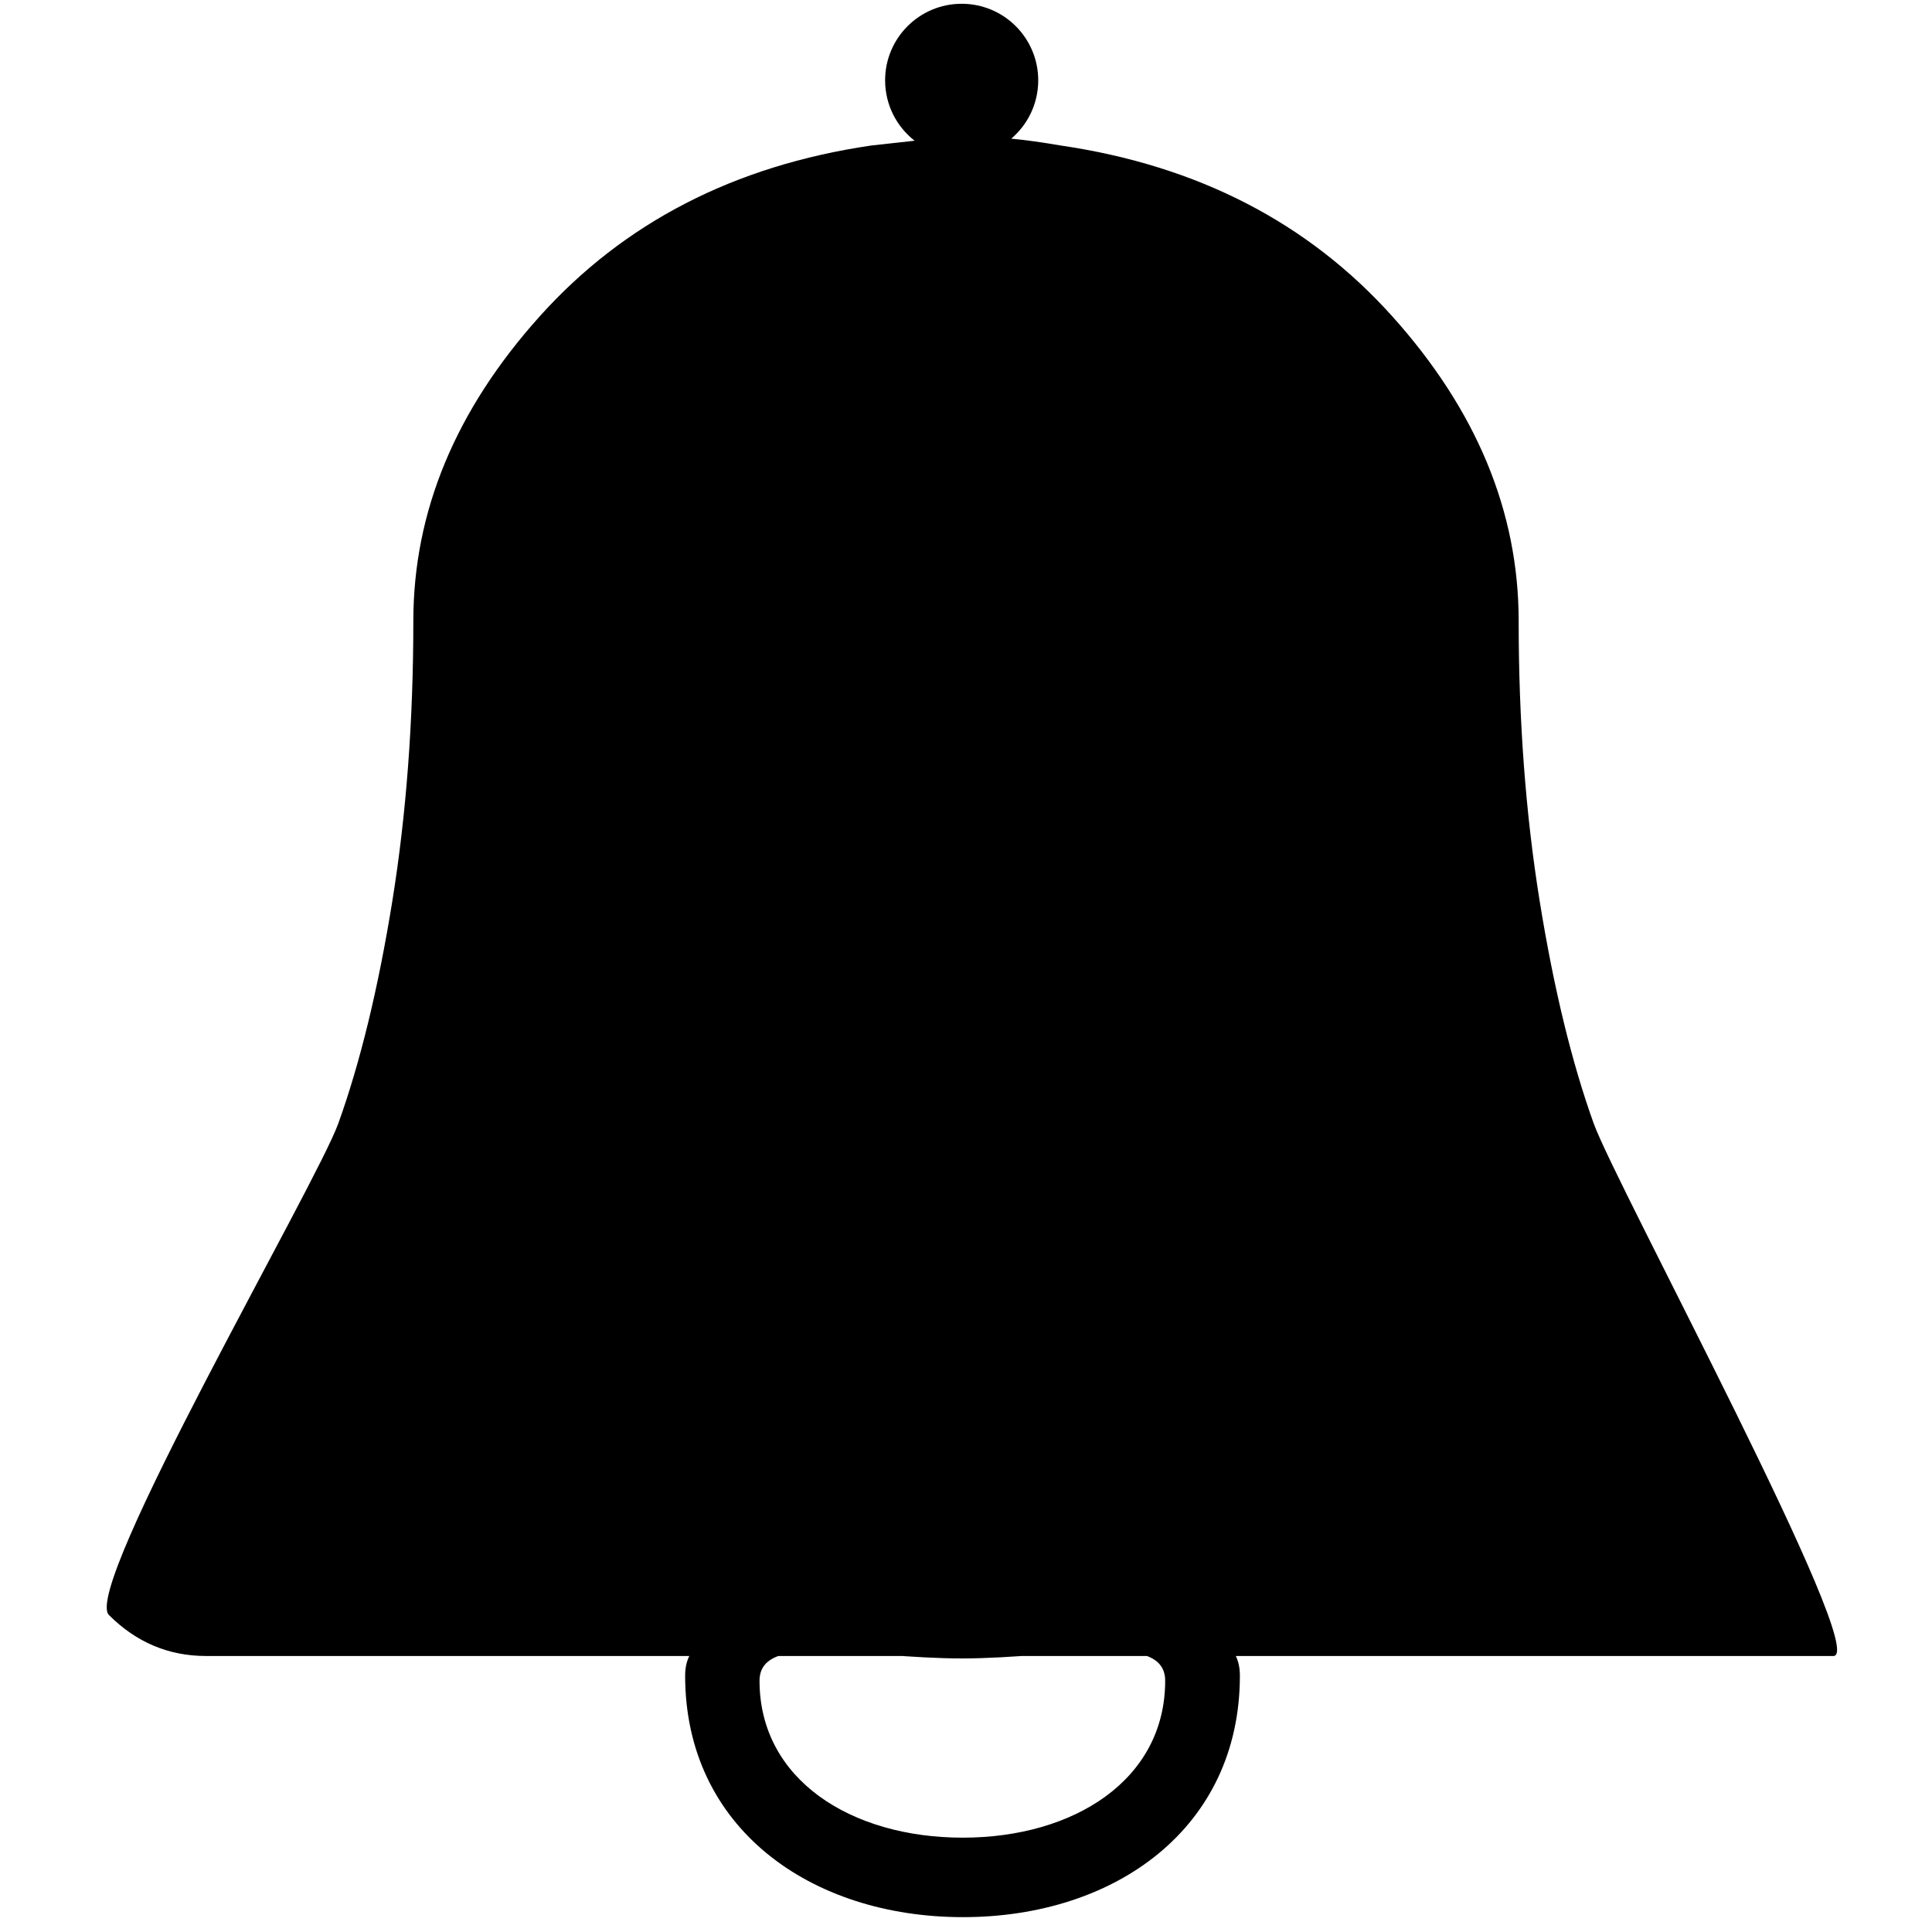 <?xml version="1.0" encoding="UTF-8"?>
<svg width="1024px" height="1024px" viewBox="0 0 1024 1024" version="1.1" xmlns="http://www.w3.org/2000/svg" xmlns:xlink="http://www.w3.org/1999/xlink">
    <!-- Generator: Sketch 56.3 (81716) - https://sketch.com -->
    <title>bell-filled-header</title>
    <desc>Created with Sketch.</desc>
    <defs>
        <path d="M510.395,1016.127 C429.641,1016.127 363.138,968.867 363.138,888.113 C363.138,847.846 437.486,870.018 510.395,869.909 C583.703,869.798 657.164,847.626 657.164,888.113 C657.164,968.867 591.15,1016.127 510.395,1016.127 Z M510.247,974 C569.297,974 617.568,943.295 617.568,890.828 C617.568,864.523 563.852,878.929 510.247,879 C456.933,879.072 402.568,864.666 402.568,890.828 C402.568,943.295 451.197,974 510.247,974 Z M484.763,74.581 C475.248,67.155 469.13,55.579 469.13,42.575 C469.13,20.166 487.296,2 509.705,2 C532.114,2 550.28,20.166 550.28,42.575 C550.28,54.957 544.733,66.044 535.988,73.487 C543.687,74.222 552.205,75.409 562.346,77.143 C634.814,87.81 693.361,118 737.986,167.714 C782.611,217.429 804.923,271.238 804.923,329.143 C804.923,382.095 808.642,431.619 816.079,477.714 C823.517,523.81 833.052,563.048 844.685,595.429 C856.318,627.81 991.544,877.714 971.711,877.714 C958.488,877.714 854.072,877.714 658.462,877.714 C552.877,877.714 455.236,877.714 365.538,877.714 L109.231,877.714 C89.397,877.714 72.234,870.476 57.74,856 C43.247,841.524 167.682,627.81 179.315,595.429 C190.948,563.048 200.483,523.81 207.921,477.714 C215.358,431.619 219.077,382.095 219.077,329.143 C219.077,271.238 241.389,217.429 286.014,167.714 C330.639,118 389.186,87.81 461.654,77.143 C470.382,76.168 477.936,75.297 484.763,74.581 Z" id="path-1"></path>
    </defs>
    <g id="Symbols" stroke="none" stroke-width="1" fill="none" fill-rule="evenodd">
        <g id="bell-filled-header">
            <mask id="mask-2" fill="white">
                <use xlink:href="#path-1"></use>
            </mask>
            <use id="Mask" fill="#000000" fill-rule="nonzero" xlink:href="#path-1"></use>
        </g>
    </g>
</svg>
